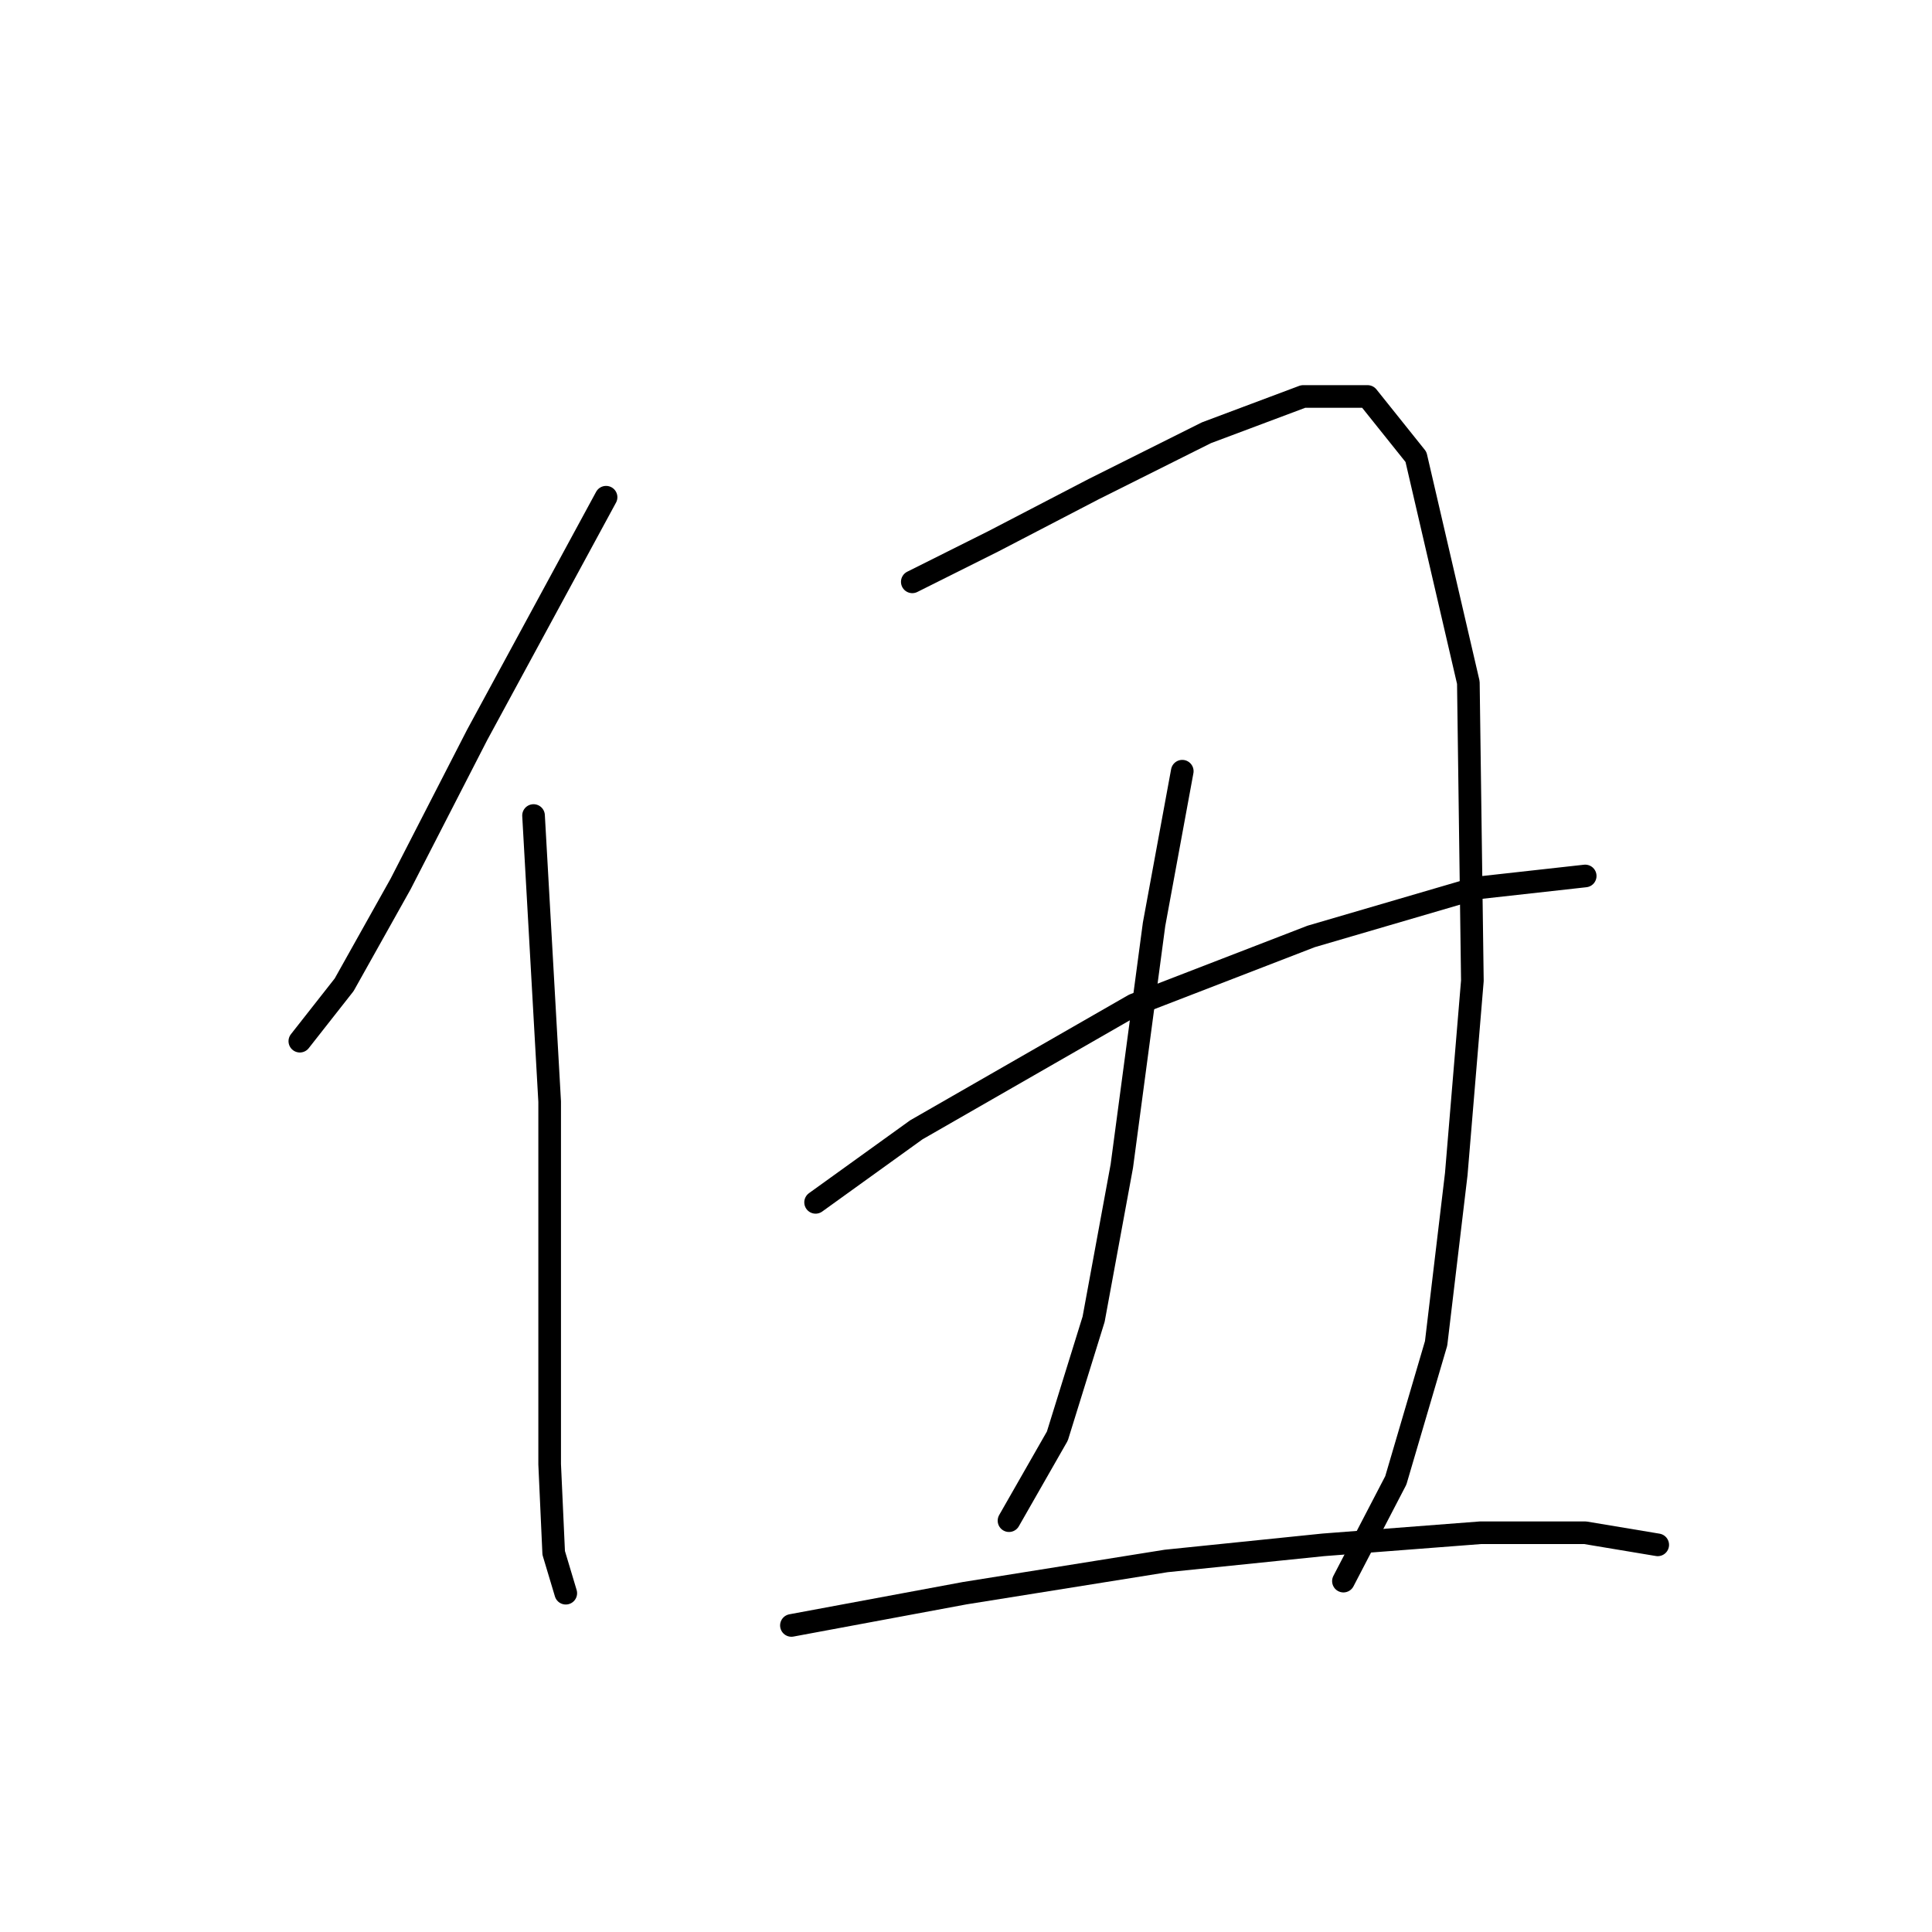 <?xml version="1.0" standalone="no"?>
    <svg width="256" height="256" xmlns="http://www.w3.org/2000/svg" version="1.1">
    <polyline stroke="black" stroke-width="3" stroke-linecap="round" fill="transparent" stroke-linejoin="round" points="80.307 65.884 63.222 97.384 53.078 117.139 45.603 130.487 39.73 137.961 39.73 137.961 " />
        <polyline stroke="black" stroke-width="3" stroke-linecap="round" fill="transparent" stroke-linejoin="round" points="70.697 108.062 72.833 145.97 72.833 174.267 72.833 194.022 73.367 205.768 74.968 211.107 74.968 211.107 " />
        <polyline stroke="black" stroke-width="3" stroke-linecap="round" fill="transparent" stroke-linejoin="round" points="120.884 77.096 131.562 71.757 144.91 64.816 159.86 57.341 172.673 52.536 181.216 52.536 187.623 60.545 194.564 90.443 195.097 129.953 192.962 155.58 190.292 178.004 184.953 196.157 178.012 209.505 178.012 209.505 " />
        <polyline stroke="black" stroke-width="3" stroke-linecap="round" fill="transparent" stroke-linejoin="round" points="156.656 102.189 152.919 122.478 148.647 154.512 144.91 174.801 140.105 190.284 133.698 201.496 133.698 201.496 " />
        <polyline stroke="black" stroke-width="3" stroke-linecap="round" fill="transparent" stroke-linejoin="round" points="108.071 159.318 121.418 149.707 150.249 133.156 173.741 124.08 195.631 117.673 210.047 116.071 210.047 116.071 " />
        <polyline stroke="black" stroke-width="3" stroke-linecap="round" fill="transparent" stroke-linejoin="round" points="191.894 151.309 " />
        <polyline stroke="black" stroke-width="3" stroke-linecap="round" fill="transparent" stroke-linejoin="round" points="104.867 215.378 127.825 211.107 154.521 206.835 175.343 204.7 196.165 203.098 210.047 203.098 219.657 204.7 219.657 204.7 " />
        </svg>
